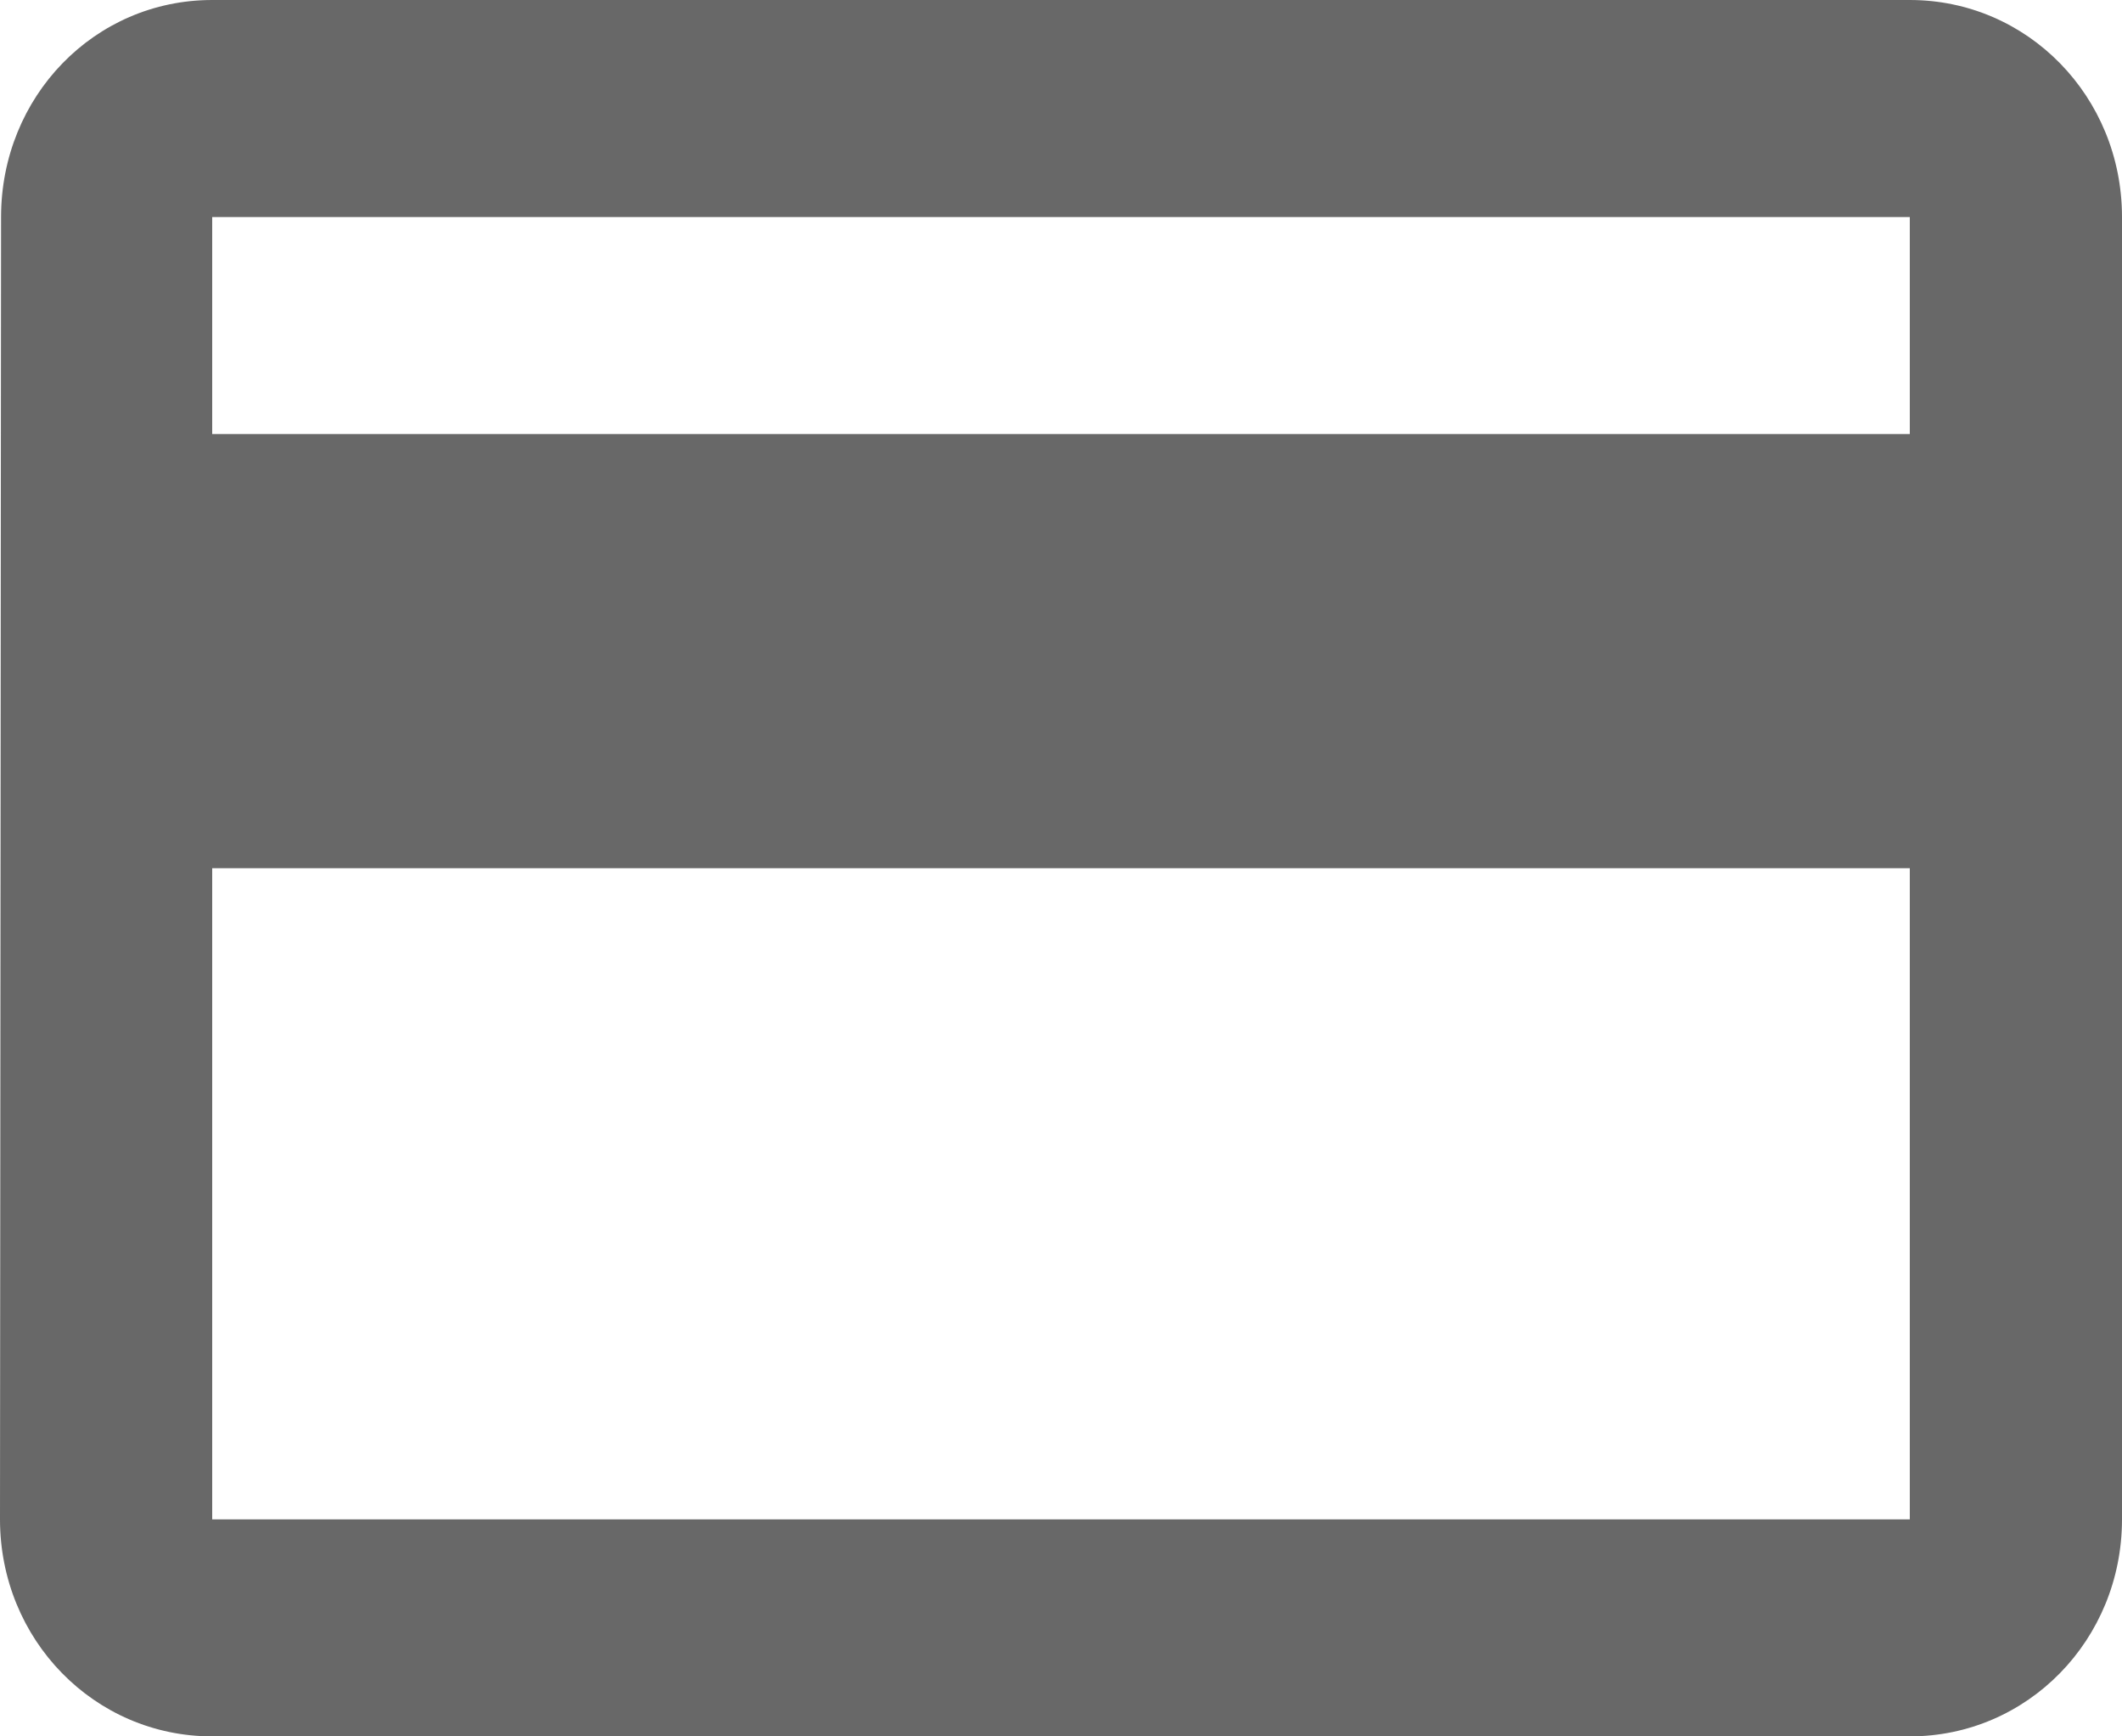 <svg width="22" height="18" viewBox="0 0 22 18" fill="none" xmlns="http://www.w3.org/2000/svg">
<path d="M19.8 0H2.2C0.979 0 0.011 1.001 0.011 2.25L0 15.75C0 16.999 0.979 18 2.2 18H19.8C21.021 18 22 16.999 22 15.75V2.25C22 1.001 21.021 0 19.8 0ZM19.8 15.75H2.2V9H19.8V15.75ZM19.8 4.5H2.2V2.25H19.8V4.5Z" fill="#686868"/>
</svg>
